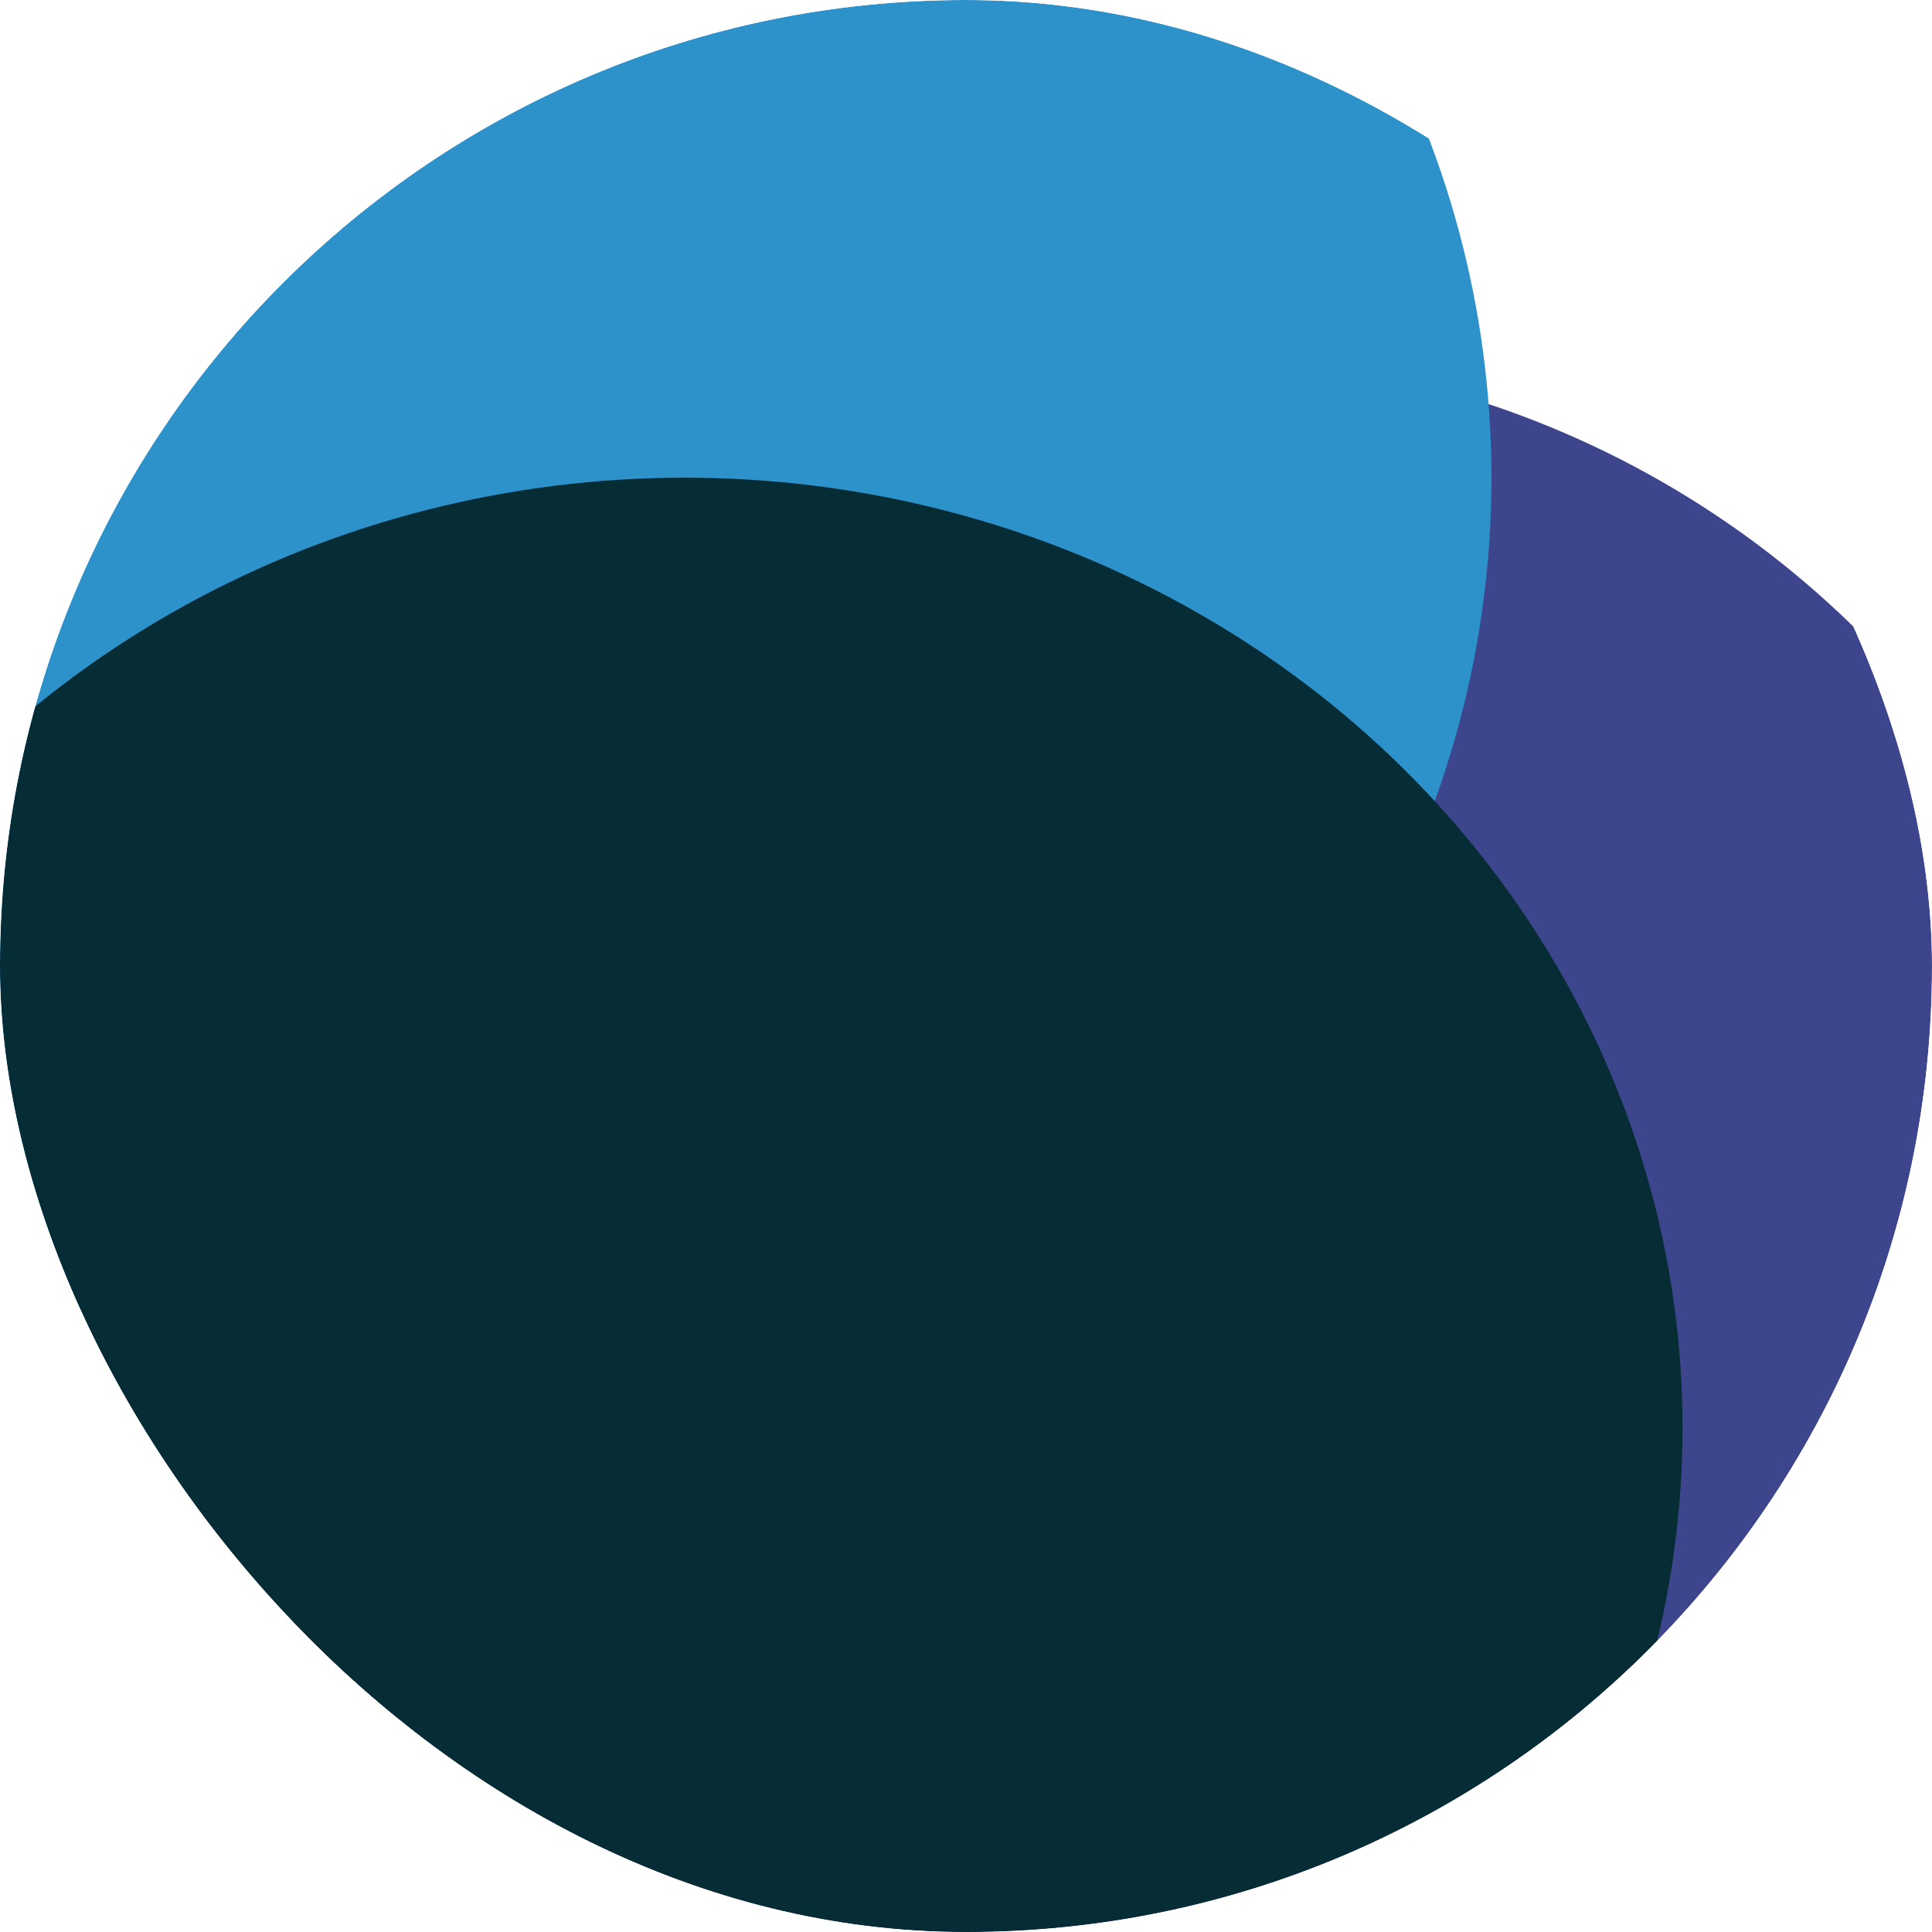 <svg width="364" height="364" viewBox="0 0 364 364" fill="none" xmlns="http://www.w3.org/2000/svg">
<g clip-path="url(#clip0_316_533)">
<g filter="url(#filter0_f_316_533)">
<circle cx="224" cy="246" r="179" fill="#3D458D"/>
</g>
<g filter="url(#filter1_f_316_533)">
<circle cx="102" cy="90" r="179" fill="#2D91CA"/>
</g>
<g filter="url(#filter2_f_316_533)">
<ellipse cx="129" cy="269" rx="188" ry="179" fill="#062C36"/>
</g>
</g>
<defs>
<filter id="filter0_f_316_533" x="-109" y="-87" width="666" height="666" filterUnits="userSpaceOnUse" color-interpolation-filters="sRGB">
<feFlood flood-opacity="0" result="BackgroundImageFix"/>
<feBlend mode="normal" in="SourceGraphic" in2="BackgroundImageFix" result="shape"/>
<feGaussianBlur stdDeviation="77" result="effect1_foregroundBlur_316_533"/>
</filter>
<filter id="filter1_f_316_533" x="-231" y="-243" width="666" height="666" filterUnits="userSpaceOnUse" color-interpolation-filters="sRGB">
<feFlood flood-opacity="0" result="BackgroundImageFix"/>
<feBlend mode="normal" in="SourceGraphic" in2="BackgroundImageFix" result="shape"/>
<feGaussianBlur stdDeviation="77" result="effect1_foregroundBlur_316_533"/>
</filter>
<filter id="filter2_f_316_533" x="-213" y="-64" width="684" height="666" filterUnits="userSpaceOnUse" color-interpolation-filters="sRGB">
<feFlood flood-opacity="0" result="BackgroundImageFix"/>
<feBlend mode="normal" in="SourceGraphic" in2="BackgroundImageFix" result="shape"/>
<feGaussianBlur stdDeviation="77" result="effect1_foregroundBlur_316_533"/>
</filter>
<clipPath id="clip0_316_533">
<rect width="364" height="364" rx="182" fill="white"/>
</clipPath>
</defs>
</svg>
